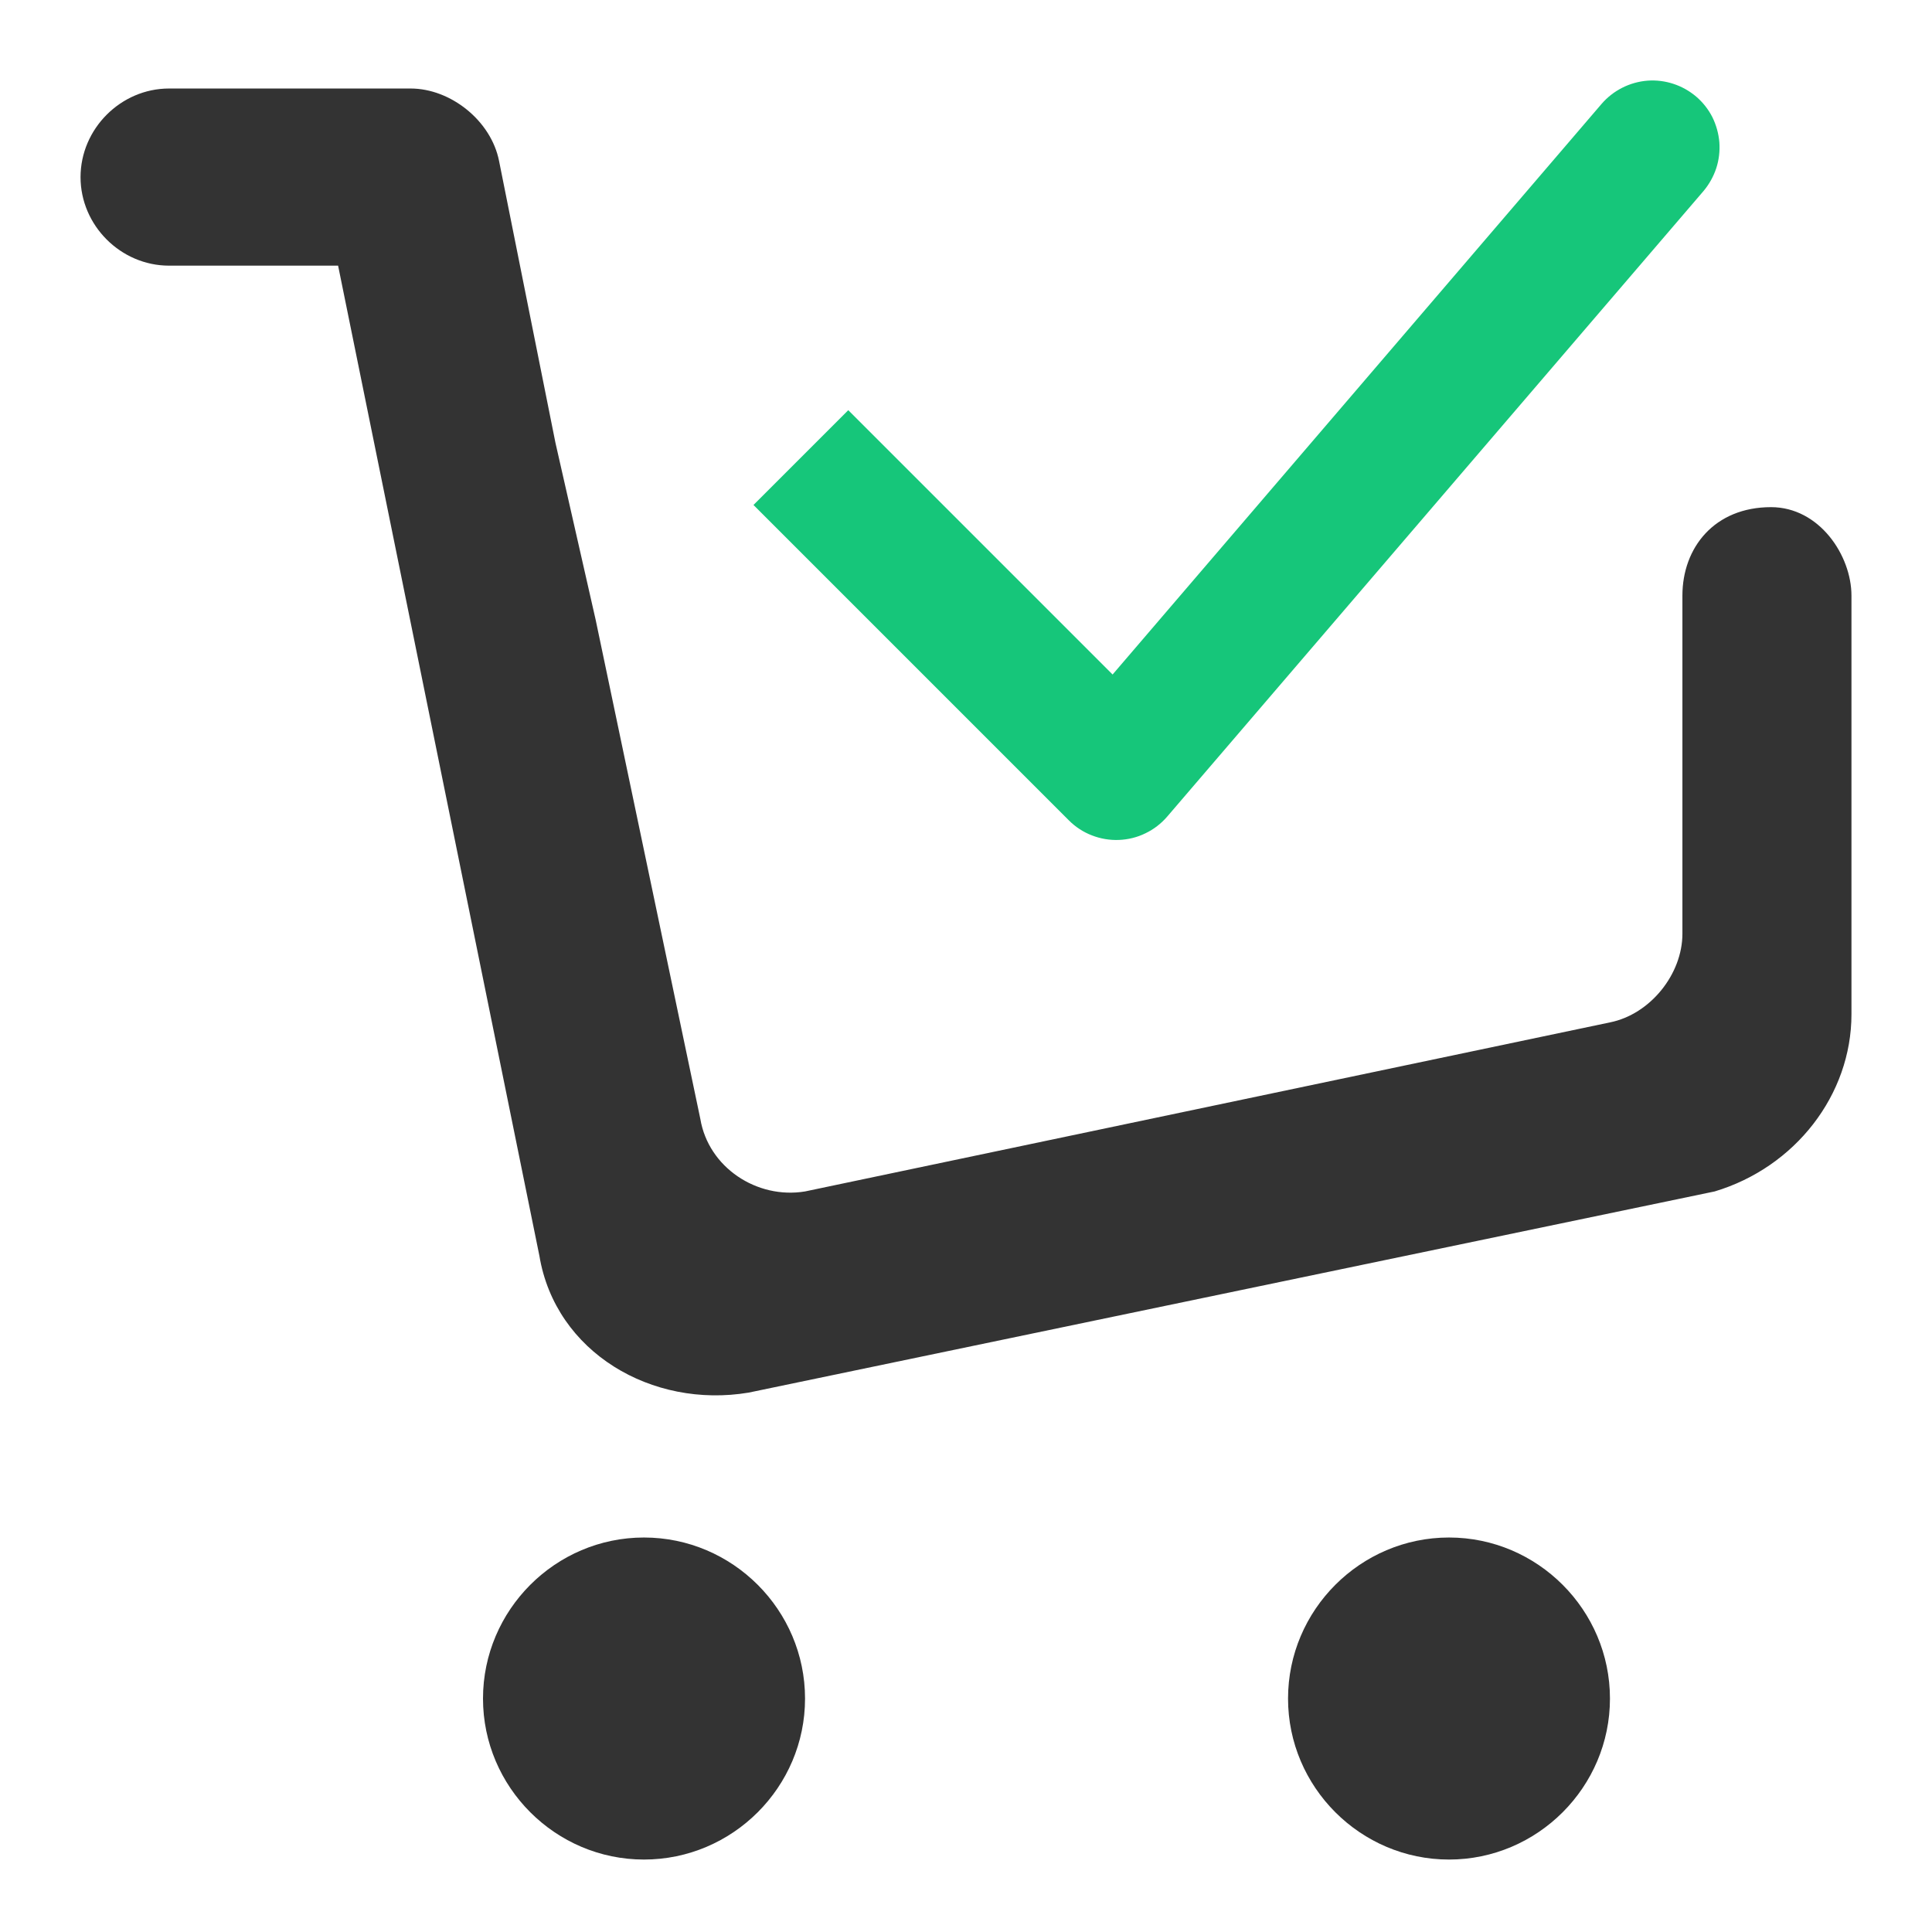 <svg width="16" height="16" viewBox="0 0 16 16" fill="none" xmlns="http://www.w3.org/2000/svg">
<g clip-path="url(#clip0_56_7597)">
<path fill-rule="evenodd" clip-rule="evenodd" d="M15.333 4.933C15.333 5.133 15.333 5.2 15.333 5.2V8.4C15.333 9.067 14.867 9.667 14.2 9.867L6.2 11.533C5.4 11.667 4.6 11.2 4.467 10.4L2.8 2.2H1.4C1 2.2 0.667 1.867 0.667 1.467C0.667 1.067 1 0.733 1.4 0.733H3.4C3.733 0.733 4.067 1 4.133 1.333L4.6 3.667L4.933 5.133L5.8 9.267C5.867 9.667 6.267 9.933 6.667 9.867L13.333 8.467C13.667 8.4 13.933 8.067 13.933 7.733V5.867C13.933 5.867 13.933 5.133 13.933 4.933C13.933 4.533 14.2 4.2 14.667 4.2C15.067 4.2 15.333 4.6 15.333 4.933Z" fill="#333333"/>
<path d="M5.333 15.4C6.067 15.4 6.667 14.8 6.667 14.067C6.667 13.333 6.067 12.733 5.333 12.733C4.6 12.733 4 13.333 4 14.067C4 14.8 4.6 15.4 5.333 15.4Z" fill="#333333"/>
<path d="M12 15.4C12.733 15.4 13.333 14.8 13.333 14.067C13.333 13.333 12.733 12.733 12 12.733C11.267 12.733 10.667 13.333 10.667 14.067C10.667 14.8 11.267 15.4 12 15.4Z" fill="#333333"/>
<path fill-rule="evenodd" clip-rule="evenodd" d="M14.047 0.8C14.102 0.847 14.148 0.905 14.181 0.97C14.213 1.035 14.233 1.106 14.239 1.179C14.244 1.251 14.236 1.324 14.213 1.394C14.19 1.463 14.154 1.527 14.107 1.583L9.666 6.763C9.616 6.821 9.555 6.868 9.486 6.901C9.417 6.935 9.342 6.953 9.266 6.956C9.19 6.959 9.113 6.946 9.042 6.918C8.971 6.891 8.906 6.848 8.852 6.794L6.632 4.574L6.24 4.182L7.025 3.397L7.417 3.789L9.214 5.586L13.264 0.86C13.36 0.749 13.496 0.68 13.643 0.668C13.79 0.657 13.935 0.705 14.047 0.8V0.8Z" fill="#16C67A"/>
</g>
<defs>
<clipPath id="clip0_56_7597">
<rect width="16" height="16" fill="white"/>
</clipPath>
</defs>
</svg>
